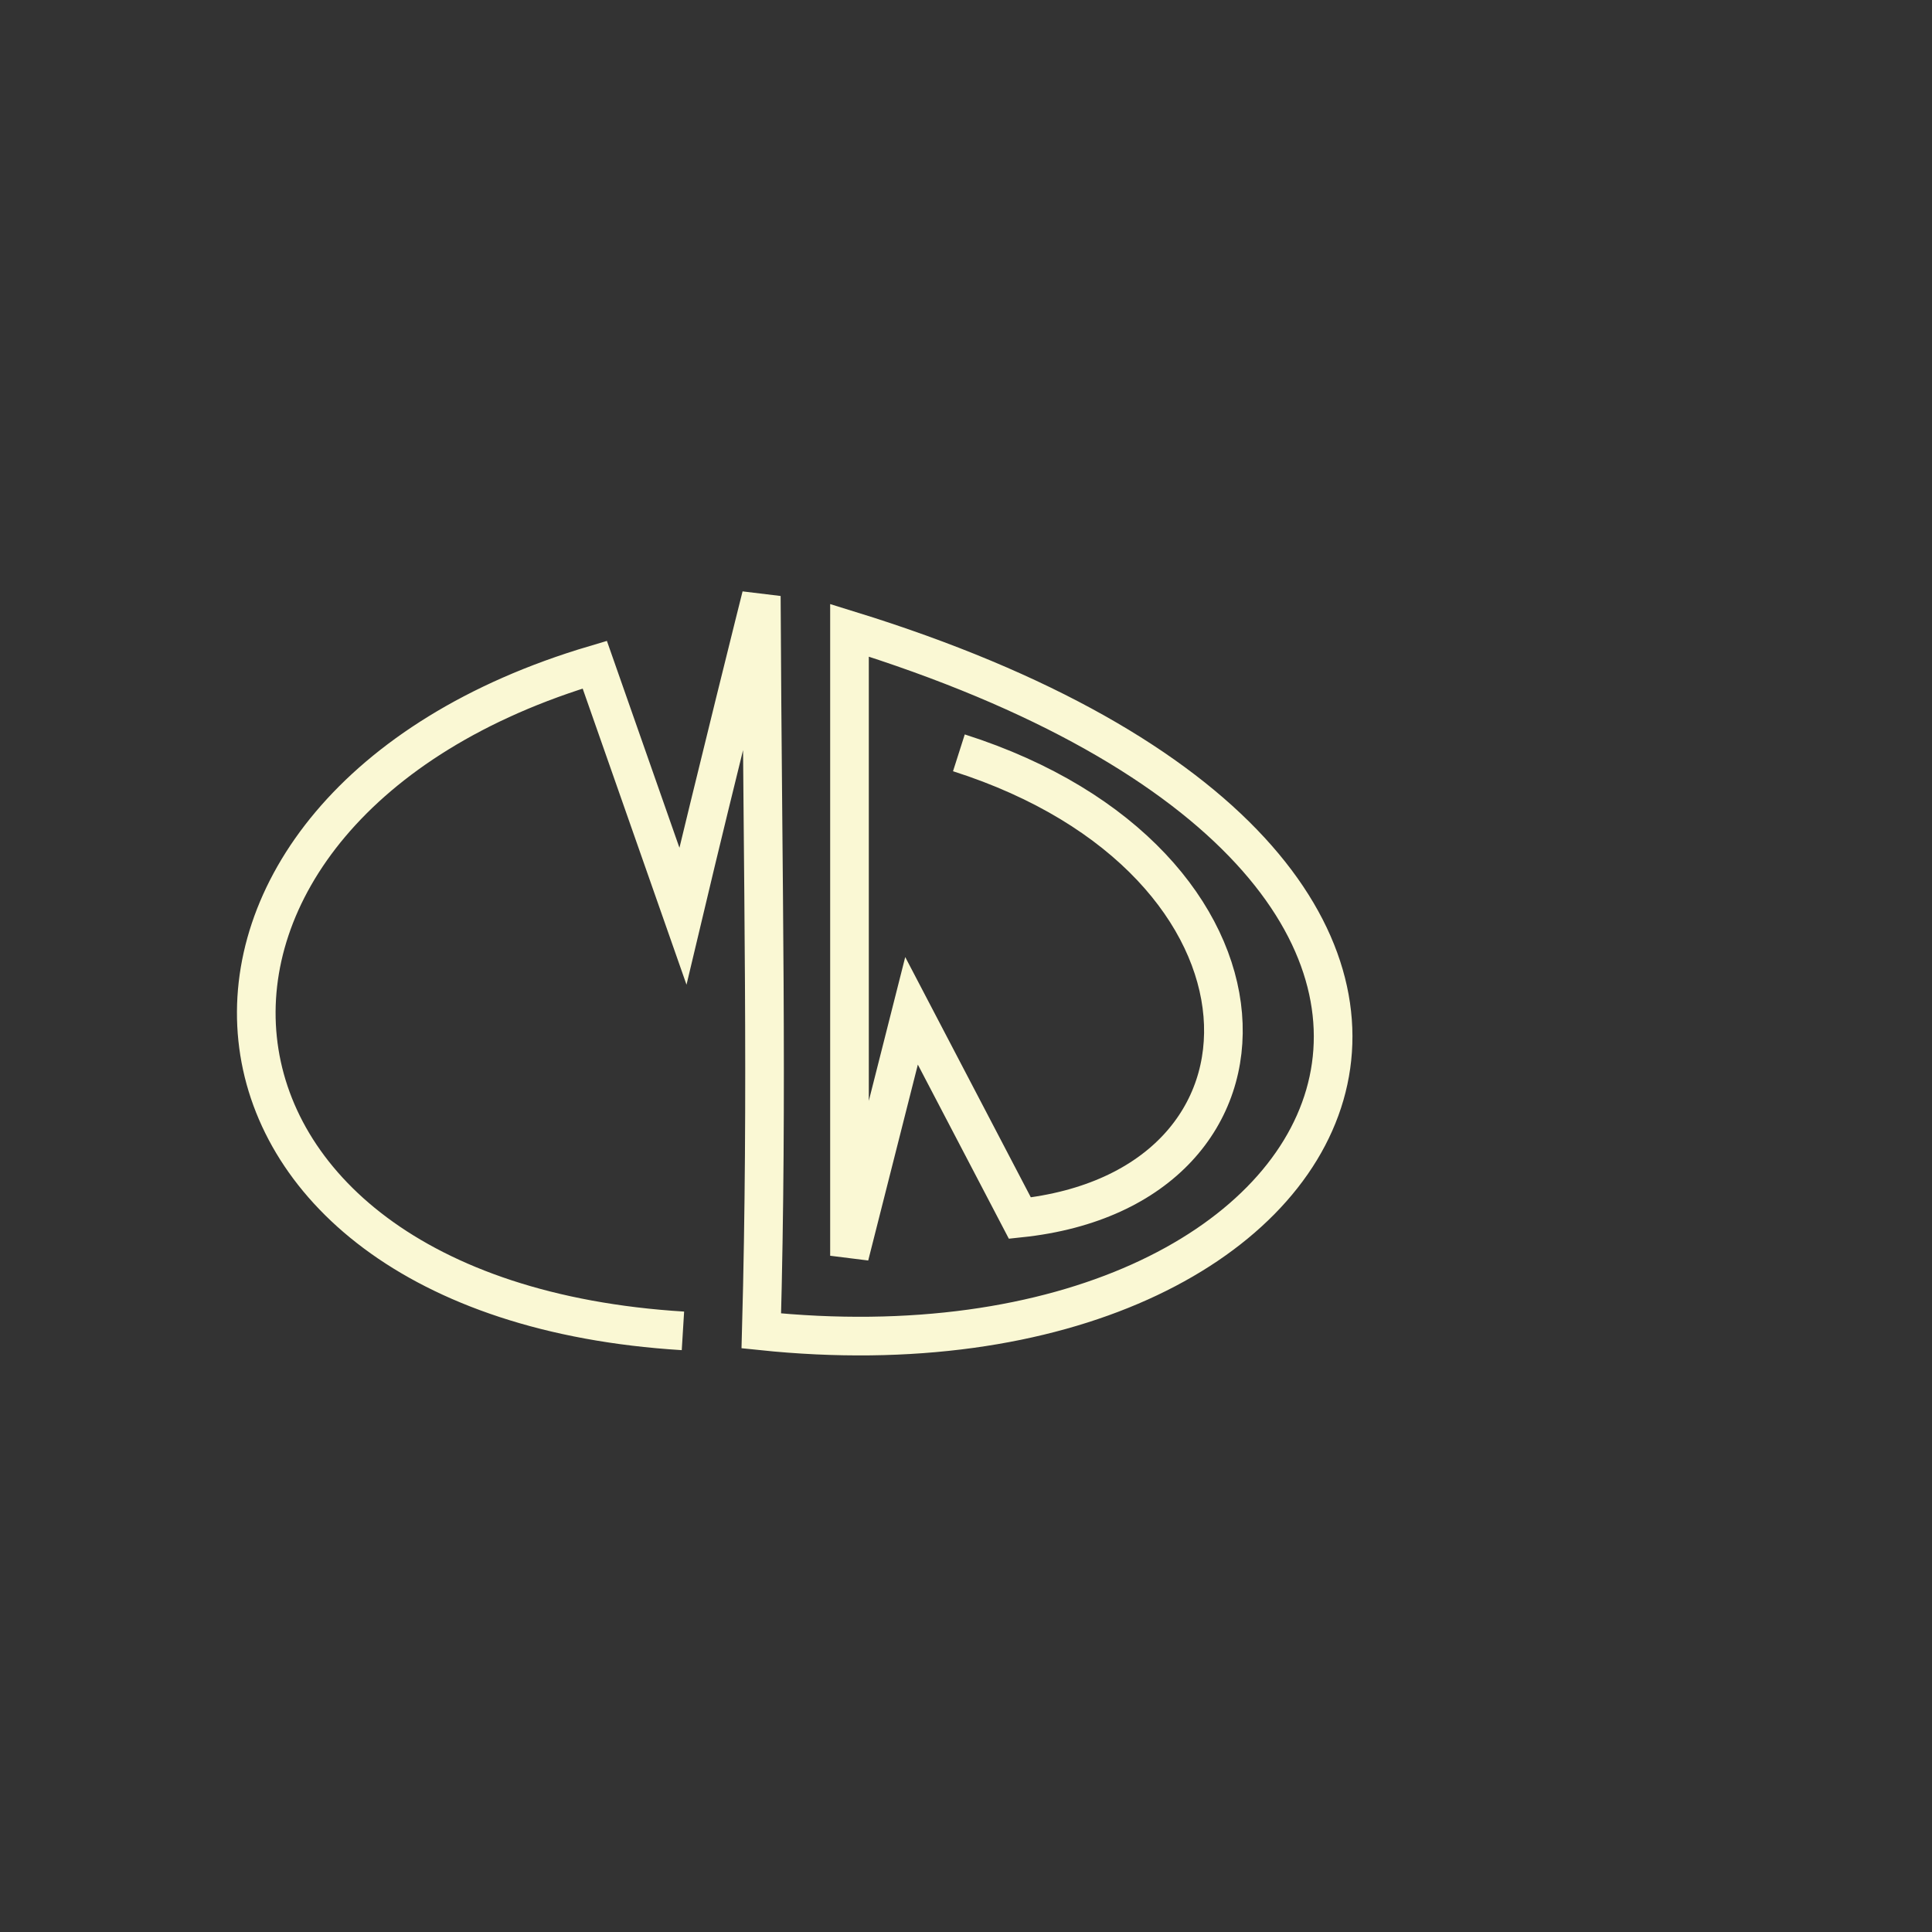 <svg id="eUQfcwR7kLi1" xmlns="http://www.w3.org/2000/svg" xmlns:xlink="http://www.w3.org/1999/xlink" viewBox="0 0 300 300" shape-rendering="geometricPrecision" text-rendering="geometricPrecision"><rect x="0" y="0" width="300" height="300" fill="#333333" stroke="none"/><path d="M107.15,195.74c-83.254-5.107-88.298-81.324-13.692-103.448l13.692,39.047c5.221-21.985,12.17-49.696,12.17-49.696.215,45.414,1.015,76.733,0,114.097c93.813,9.789,134.978-71.261,13.692-108.787c0,0,0,97.123,0,97.123l9.635-38.032l16.824,32.187c44.007-4.632,43.153-55.466-9.471-72.248" transform="translate(-1.104 10.916)" fill="none" stroke="#faf8d4" stroke-width="6"/></svg>
